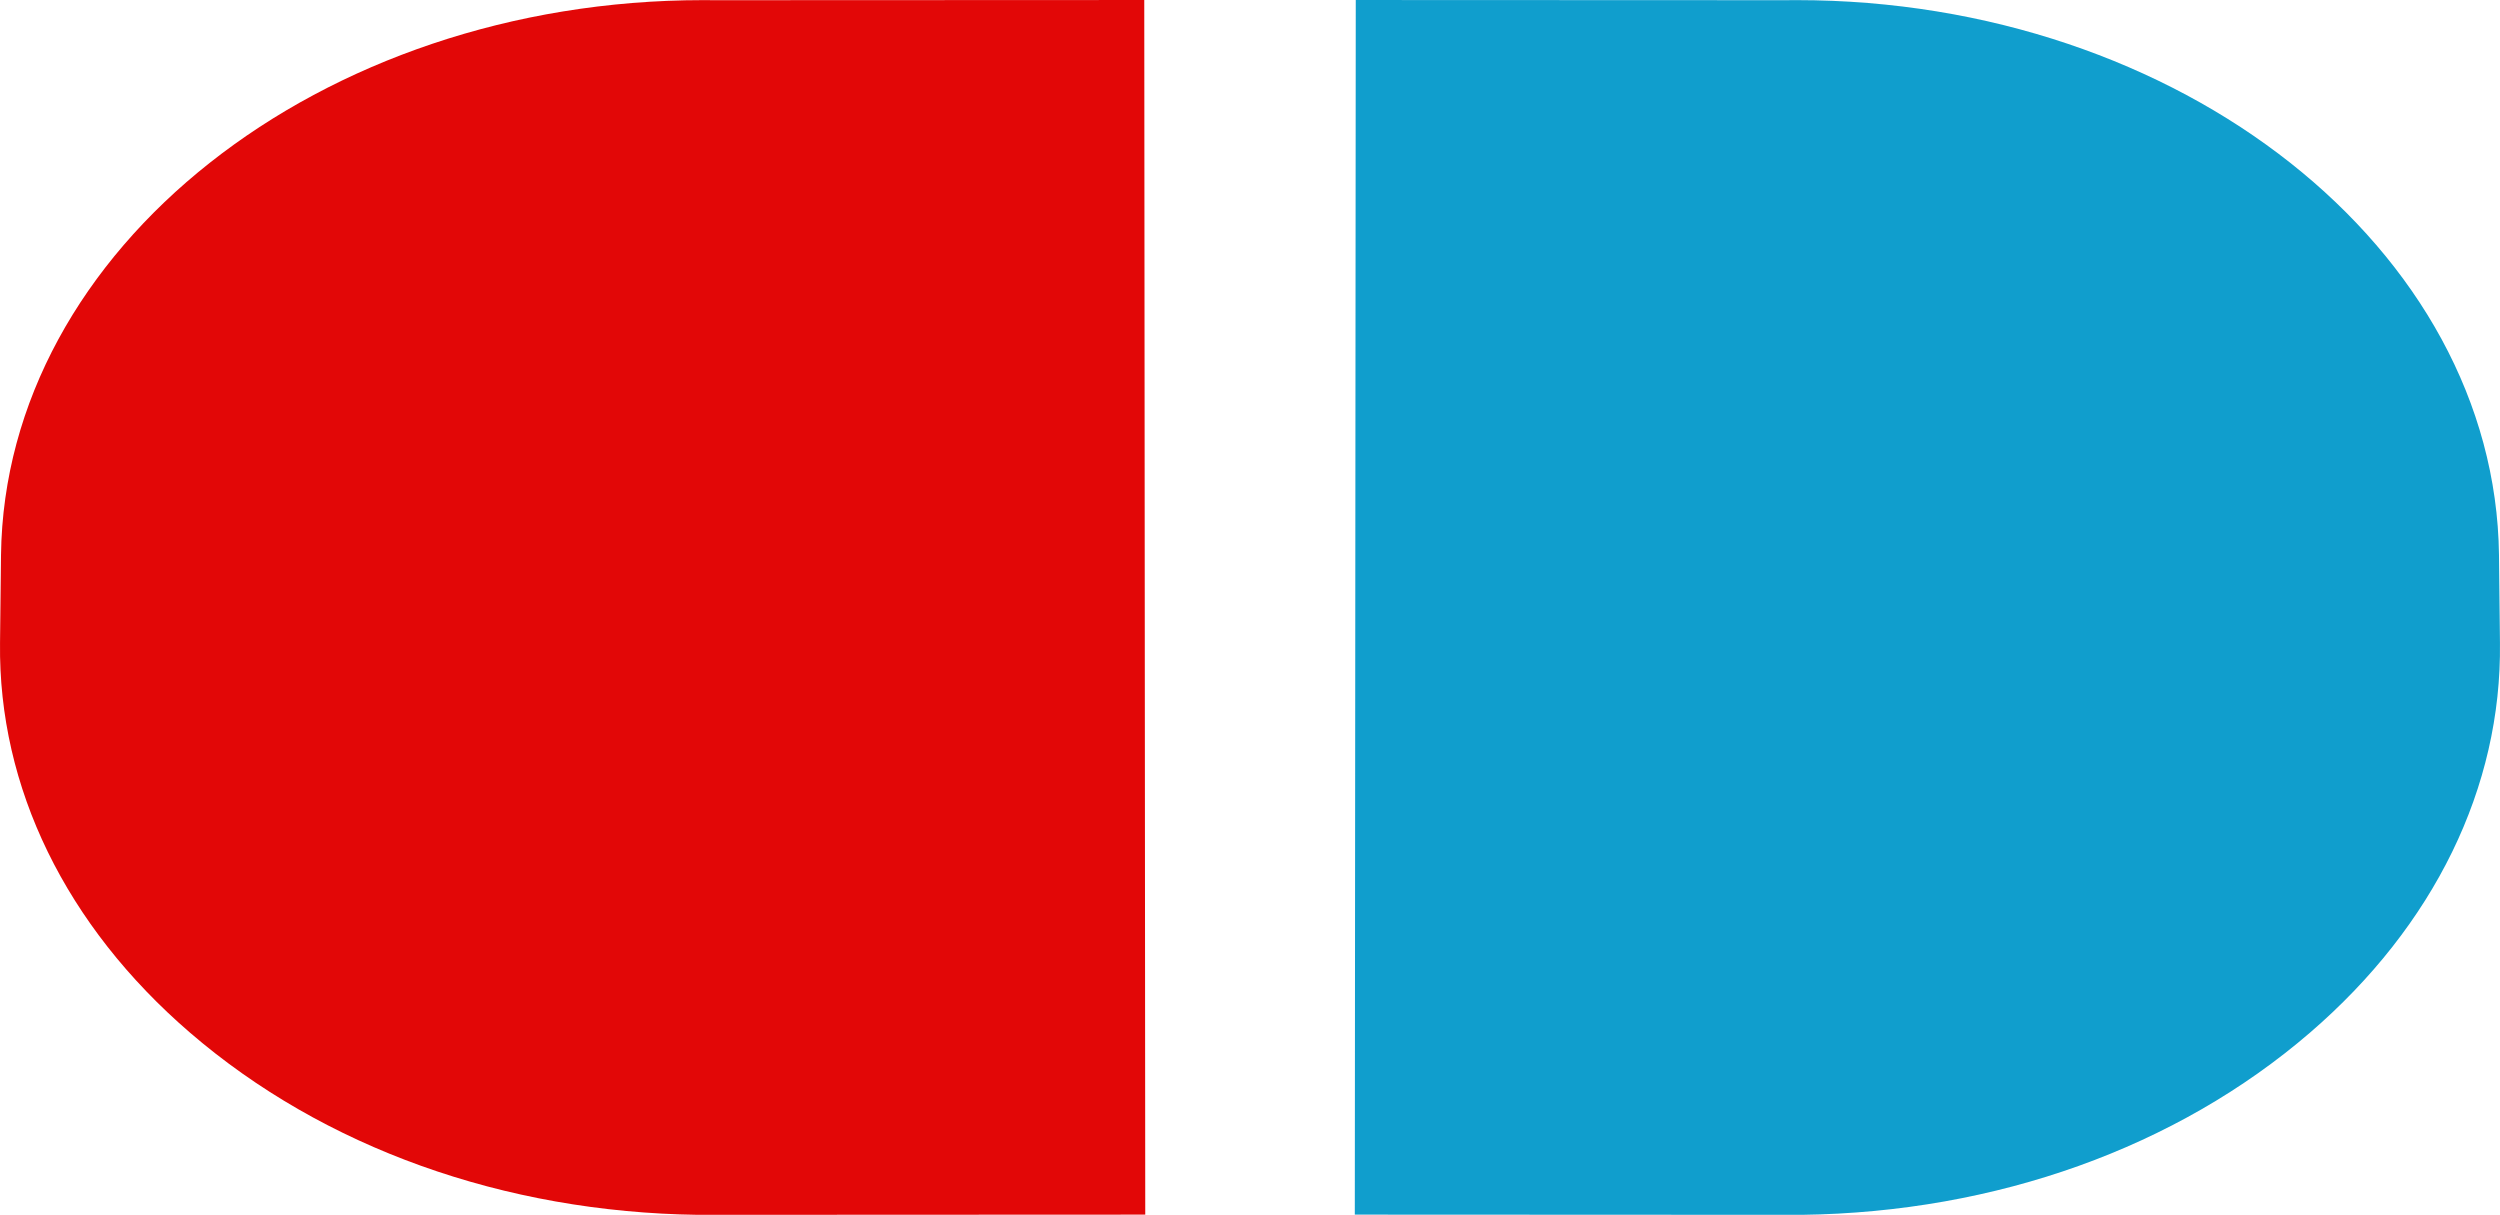<svg version="1.1" id="图层_1" x="0px" y="0px" width="101.253px" height="49.203px" viewBox="0 0 101.253 49.203" enable-background="new 0 0 101.253 49.203" xml:space="preserve" xmlns="http://www.w3.org/2000/svg" xmlns:xlink="http://www.w3.org/1999/xlink" xmlns:xml="http://www.w3.org/XML/1998/namespace">
  <path fill="#E20707" d="M45.429,0.001L28.967,0.008l-0.484-0.003c-15.53,0-28.289,10.081-28.442,22.472l-0.04,3.563
	c-0.072,5.846,2.661,11.449,7.696,15.785c5.403,4.654,12.708,7.272,20.573,7.377l17.159-0.008l0.955-0.002L46.344,0L45.429,0.001z" class="color c1"/>
  <path fill="#109ECD" d="M55.826,0.001l16.461,0.007l0.485-0.003c15.528,0,28.288,10.081,28.44,22.472l0.039,3.563
	c0.072,5.846-2.662,11.449-7.695,15.785c-5.403,4.654-12.708,7.272-20.573,7.377l-17.157-0.008l-0.955-0.002L54.91,0L55.826,0.001z" class="color c2"/>
</svg>